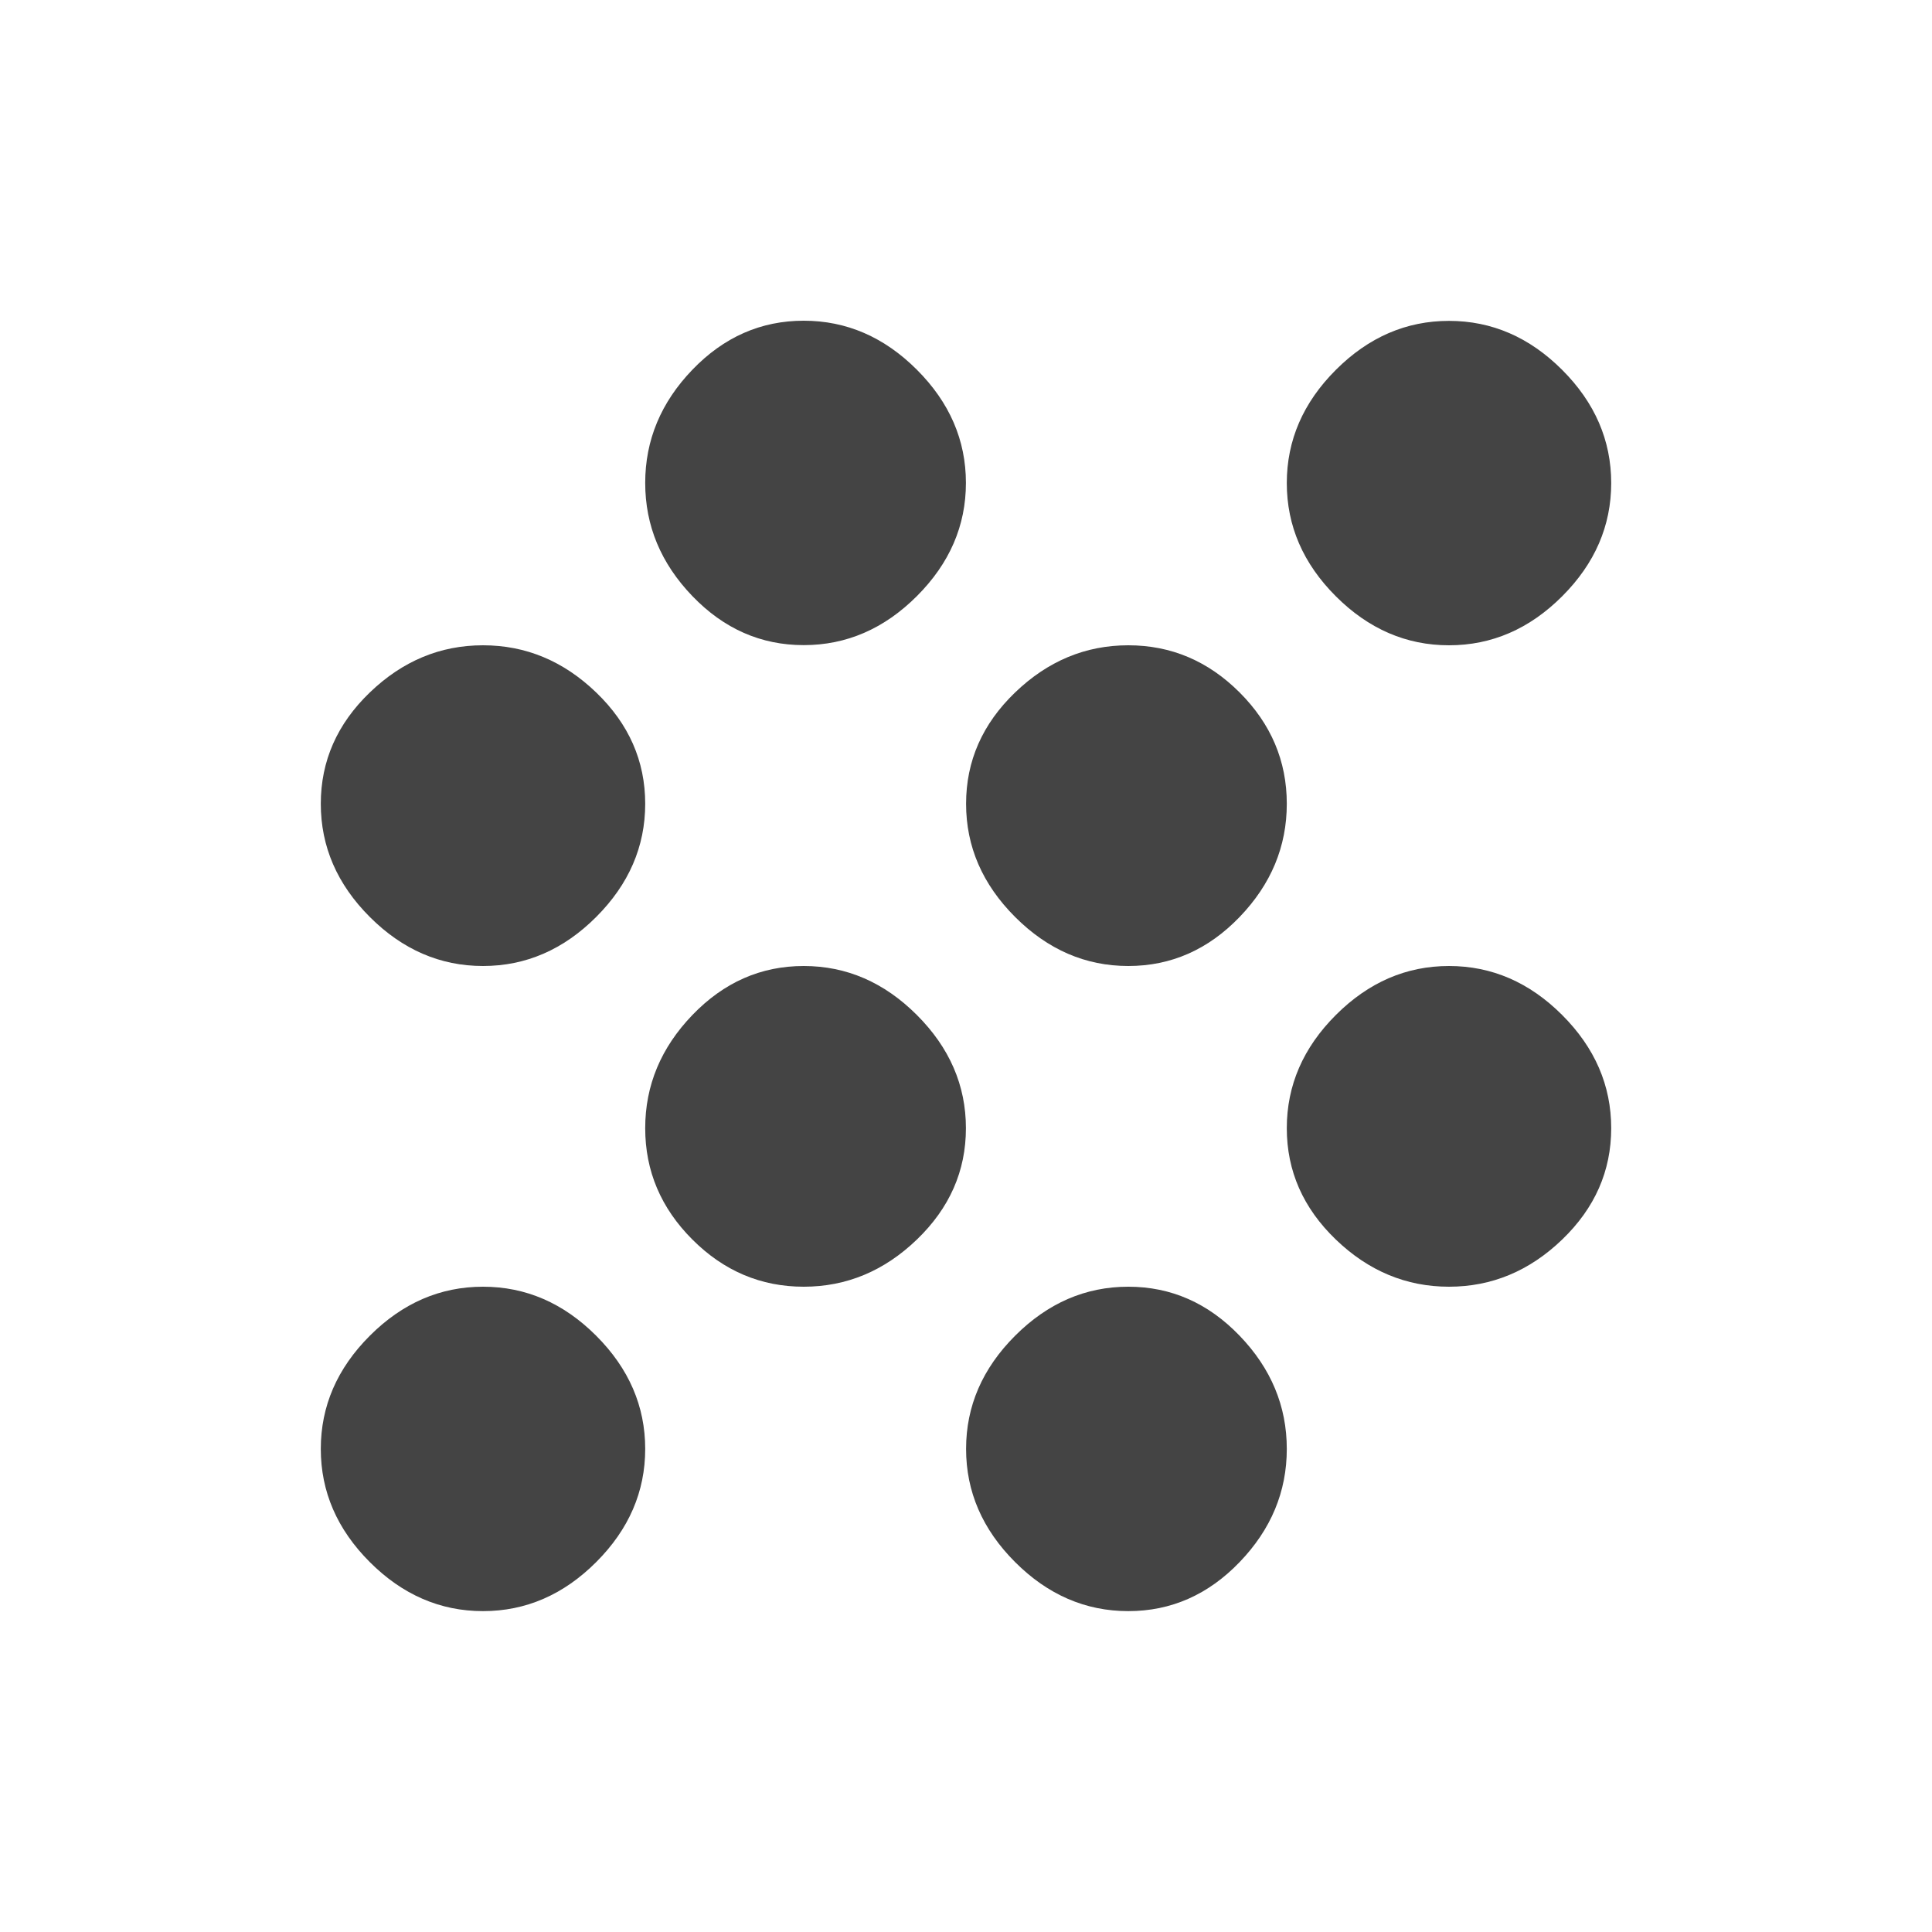 <?xml version="1.0" encoding="utf-8"?>
<!-- Generated by IcoMoon.io -->
<!DOCTYPE svg PUBLIC "-//W3C//DTD SVG 1.1//EN" "http://www.w3.org/Graphics/SVG/1.1/DTD/svg11.dtd">
<svg version="1.1" xmlns="http://www.w3.org/2000/svg" xmlns:xlink="http://www.w3.org/1999/xlink" width="24" height="24" viewBox="0 0 24 24">
<path fill="#444444" d="M9.984 3.984q0.797 0 1.406 0.609t0.609 1.406-0.609 1.406-1.406 0.609-1.383-0.609-0.586-1.406 0.586-1.406 1.383-0.609zM14.016 8.016q0.797 0 1.383 0.586t0.586 1.383-0.586 1.406-1.383 0.609-1.406-0.609-0.609-1.406 0.609-1.383 1.406-0.586zM18 12q0.797 0 1.406 0.609t0.609 1.406-0.609 1.383-1.406 0.586-1.406-0.586-0.609-1.383 0.609-1.406 1.406-0.609zM14.016 15.984q0.797 0 1.383 0.609t0.586 1.406-0.586 1.406-1.383 0.609-1.406-0.609-0.609-1.406 0.609-1.406 1.406-0.609zM18 8.016q-0.797 0-1.406-0.609t-0.609-1.406 0.609-1.406 1.406-0.609 1.406 0.609 0.609 1.406-0.609 1.406-1.406 0.609zM6 15.984q0.797 0 1.406 0.609t0.609 1.406-0.609 1.406-1.406 0.609-1.406-0.609-0.609-1.406 0.609-1.406 1.406-0.609zM6 8.016q0.797 0 1.406 0.586t0.609 1.383-0.609 1.406-1.406 0.609-1.406-0.609-0.609-1.406 0.609-1.383 1.406-0.586zM9.984 12q0.797 0 1.406 0.609t0.609 1.406-0.609 1.383-1.406 0.586-1.383-0.586-0.586-1.383 0.586-1.406 1.383-0.609z"></path>
</svg>

